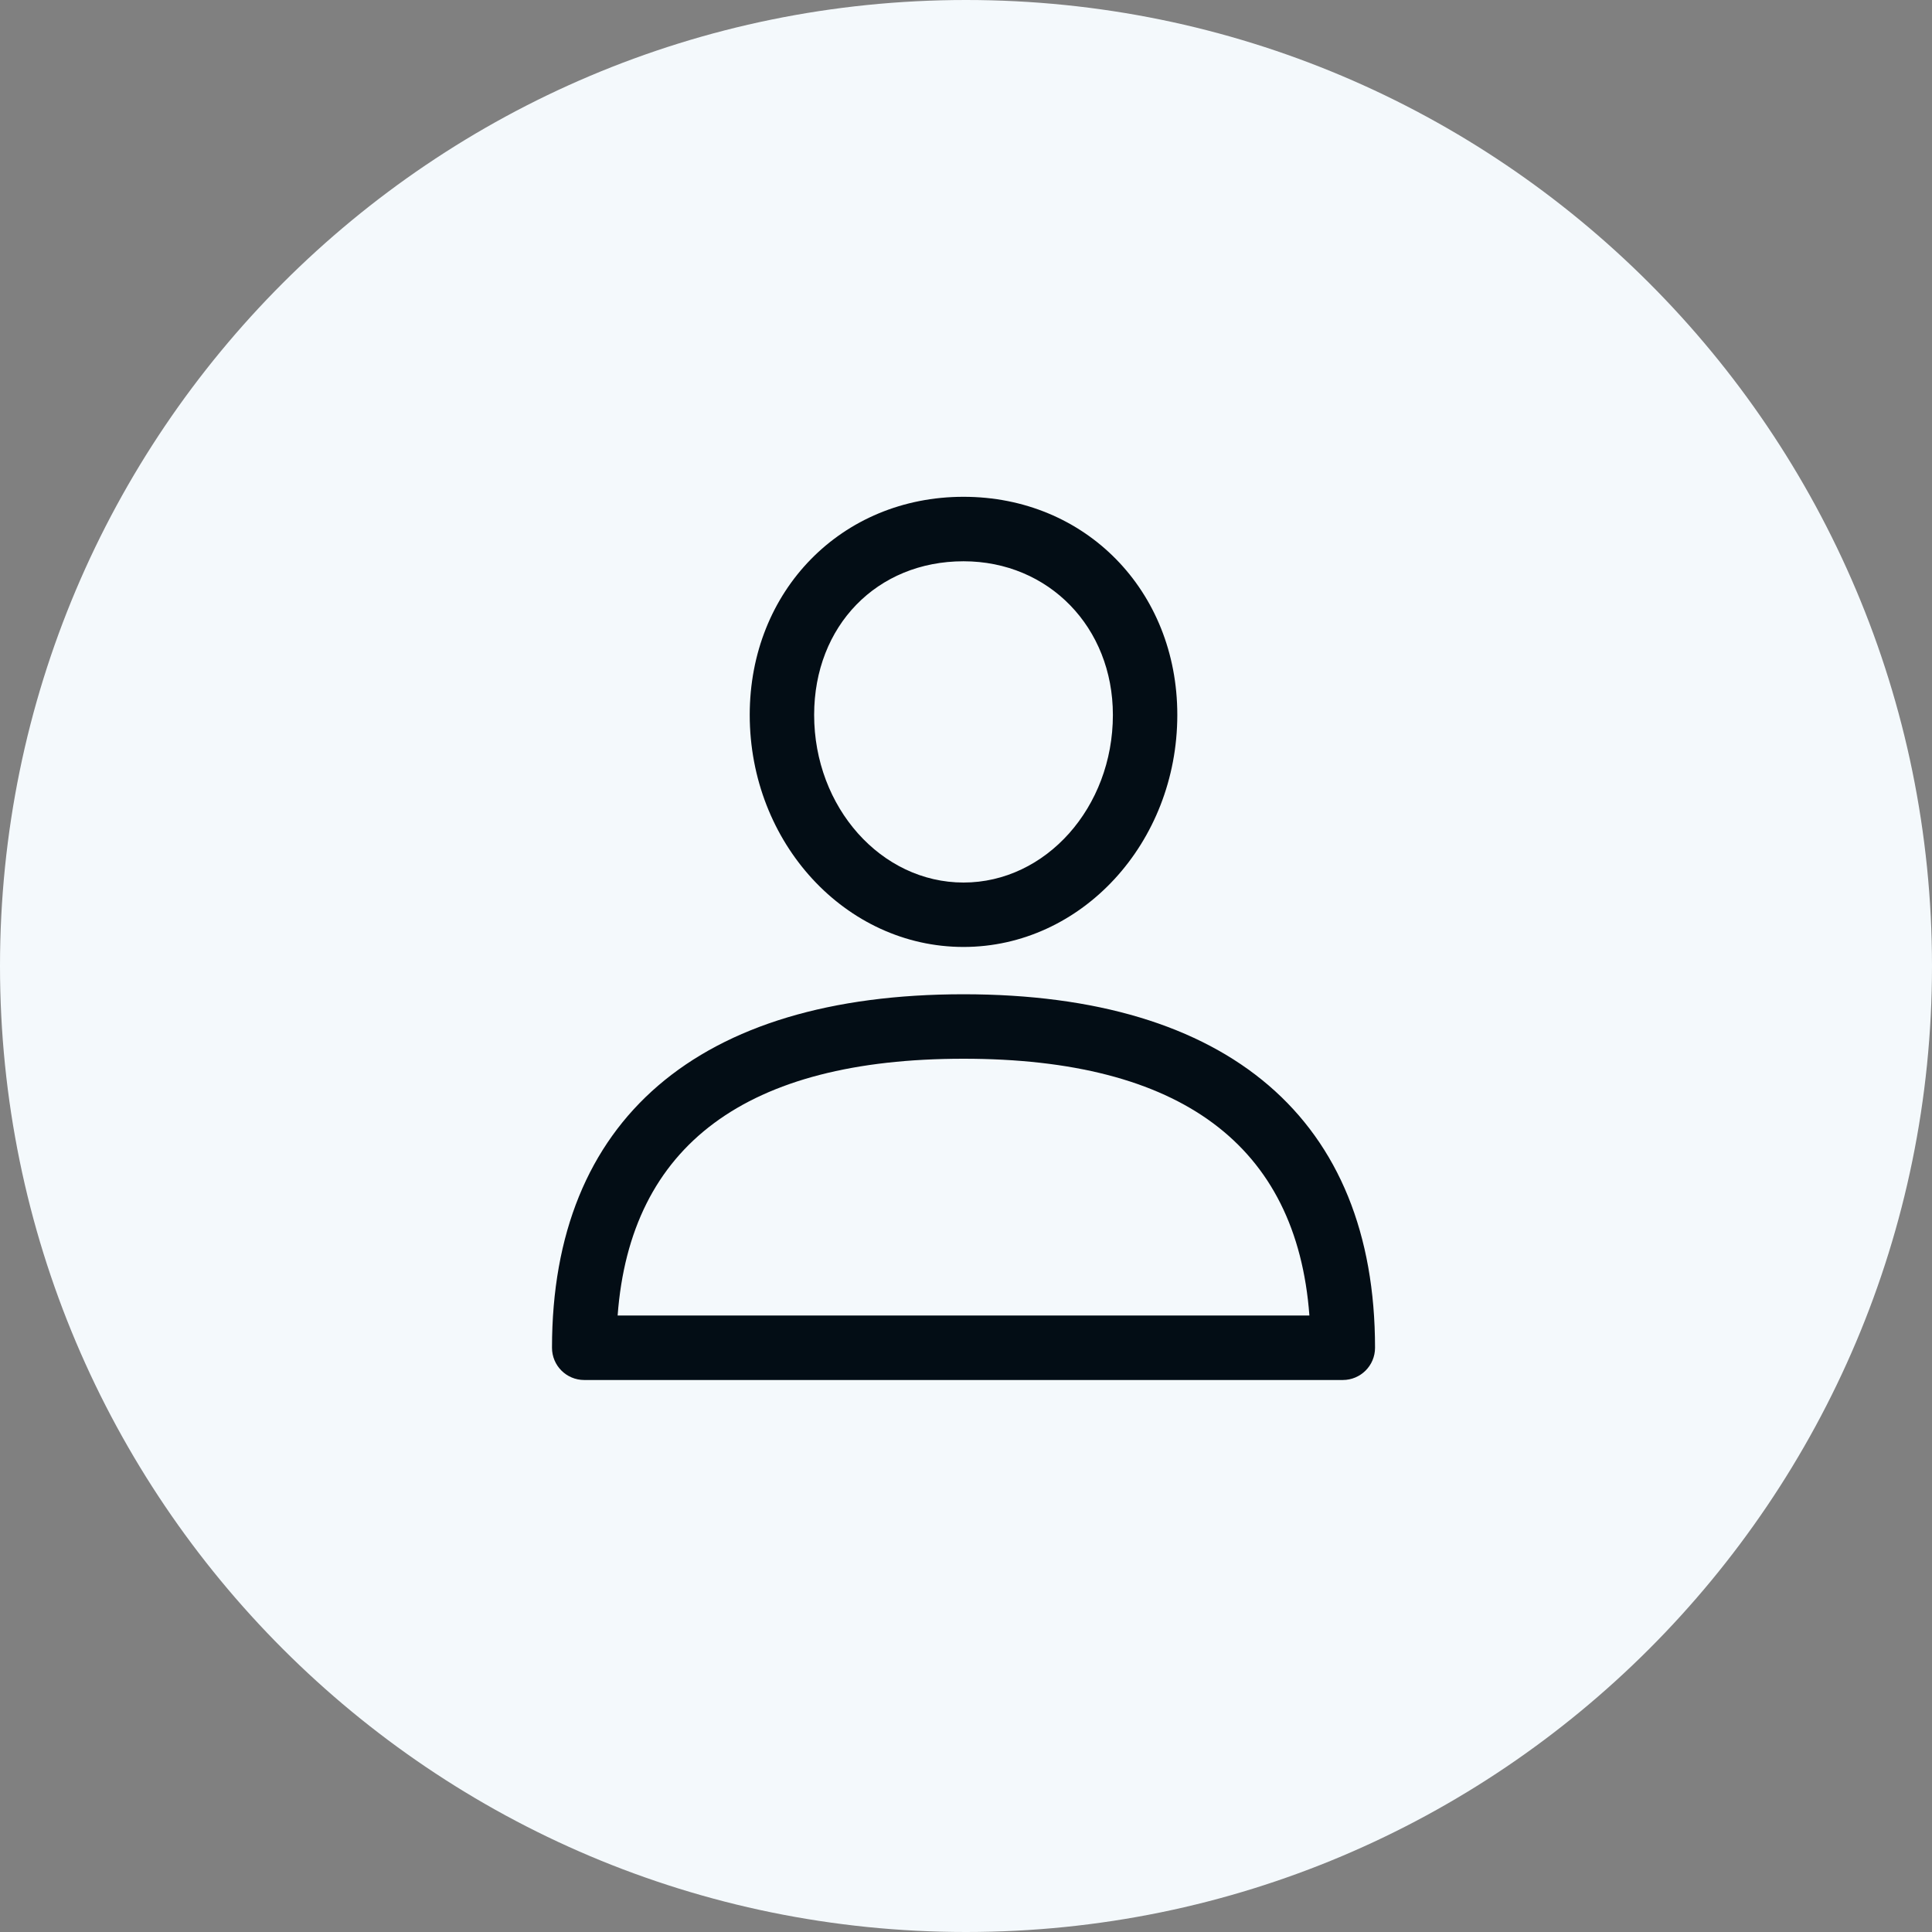 <svg width="35" height="35" viewBox="0 0 35 35" fill="none" xmlns="http://www.w3.org/2000/svg">
<rect x="0" y="0" width="35" height="35" fill="#808080" stroke="none"/>
<path d="M35 17.5C35 27.165 27.165 35 17.5 35C7.835 35 0 27.165 0 17.5C0 7.835 7.835 0 17.5 0C27.165 0 35 7.835 35 17.5Z" fill="#F4F9FC"/>
<path d="M17.455 18.012C12.648 18.012 10 20.287 10 24.416C10 24.739 10.261 25 10.584 25H24.326C24.649 25 24.91 24.739 24.91 24.416C24.91 20.287 22.262 18.012 17.455 18.012ZM11.189 23.832C11.419 20.744 13.524 19.18 17.455 19.18C21.386 19.18 23.491 20.744 23.721 23.832H11.189Z" fill="#030D15"/>
<path d="M17.455 9C15.247 9 13.582 10.699 13.582 12.951C13.582 15.27 15.319 17.155 17.455 17.155C19.591 17.155 21.328 15.27 21.328 12.951C21.328 10.699 19.663 9 17.455 9ZM17.455 15.988C15.963 15.988 14.749 14.626 14.749 12.951C14.749 11.338 15.887 10.168 17.455 10.168C18.998 10.168 20.161 11.364 20.161 12.951C20.161 14.626 18.947 15.988 17.455 15.988Z" fill="#030D15"/>
</svg>
